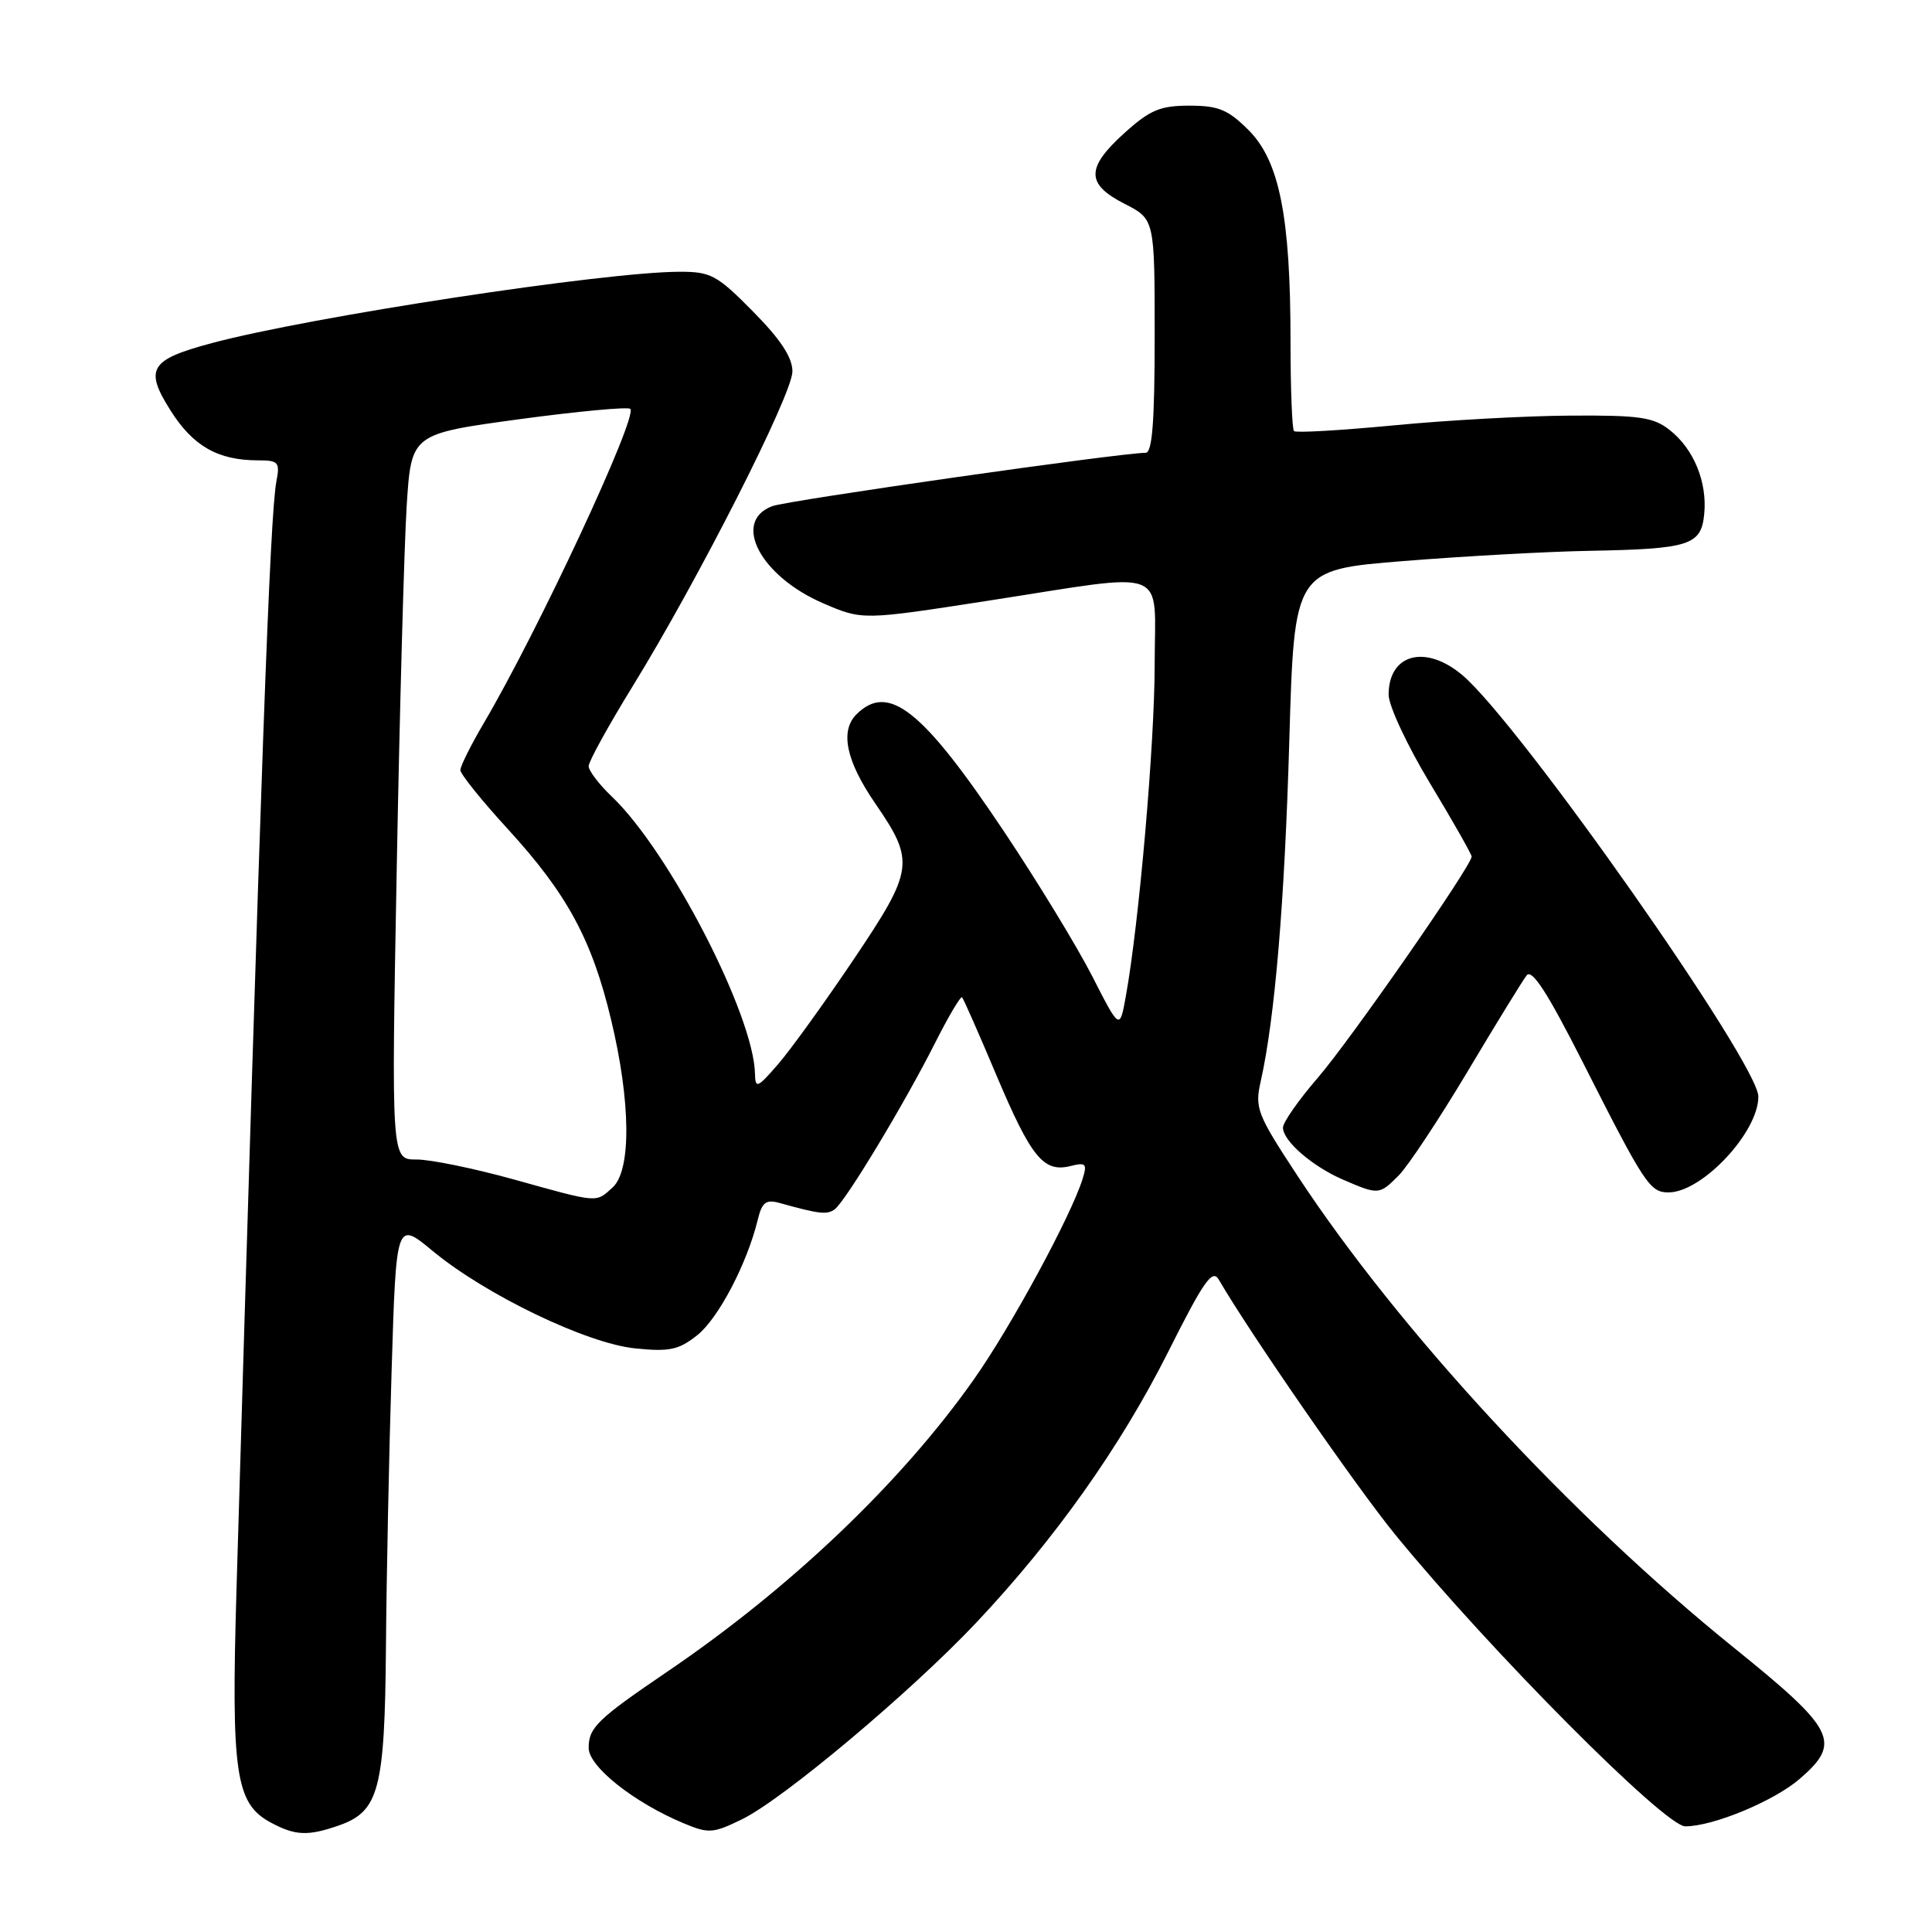 <?xml version="1.0" encoding="UTF-8" standalone="no"?>
<!DOCTYPE svg PUBLIC "-//W3C//DTD SVG 1.1//EN" "http://www.w3.org/Graphics/SVG/1.1/DTD/svg11.dtd" >
<svg xmlns="http://www.w3.org/2000/svg" xmlns:xlink="http://www.w3.org/1999/xlink" version="1.1" viewBox="0 0 256 256">
 <g >
 <path fill="currentColor"
d=" M 44.88 241.89 C 50.22 240.03 50.98 237.14 51.14 218.30 C 51.21 209.06 51.55 192.56 51.89 181.63 C 52.50 161.76 52.50 161.76 57.33 165.76 C 64.38 171.59 77.75 178.02 84.17 178.67 C 88.70 179.13 89.93 178.87 92.38 176.93 C 95.18 174.71 98.98 167.46 100.40 161.65 C 100.97 159.30 101.48 158.90 103.30 159.40 C 108.53 160.86 109.56 160.98 110.58 160.26 C 111.98 159.28 119.81 146.31 123.93 138.14 C 125.69 134.65 127.29 131.96 127.48 132.15 C 127.67 132.34 129.72 137.00 132.04 142.50 C 136.64 153.38 138.28 155.39 141.83 154.51 C 143.89 153.99 144.08 154.19 143.45 156.21 C 141.91 161.14 133.93 175.87 129.00 182.84 C 119.38 196.47 104.77 210.39 88.50 221.45 C 79.15 227.80 78.00 228.91 78.00 231.61 C 78.00 234.08 84.00 238.85 90.60 241.60 C 93.90 242.98 94.48 242.94 98.33 241.06 C 103.79 238.39 120.69 224.20 129.36 215.01 C 139.81 203.92 148.48 191.68 154.78 179.15 C 159.48 169.77 160.65 168.10 161.49 169.55 C 165.58 176.60 179.75 197.07 184.87 203.34 C 197.39 218.66 220.60 242.00 223.31 242.00 C 227.00 242.00 235.07 238.65 238.47 235.71 C 244.06 230.88 243.23 229.21 229.77 218.35 C 208.11 200.87 185.41 176.31 171.92 155.79 C 166.56 147.64 166.25 146.83 167.05 143.29 C 168.93 134.91 170.22 119.59 170.84 98.11 C 171.50 75.50 171.50 75.50 186.00 74.34 C 193.97 73.70 205.00 73.09 210.50 72.99 C 223.92 72.74 225.42 72.26 225.82 68.09 C 226.23 63.86 224.43 59.48 221.23 56.97 C 219.09 55.28 217.22 55.01 208.12 55.07 C 202.28 55.10 191.74 55.68 184.71 56.36 C 177.67 57.03 171.71 57.38 171.46 57.12 C 171.21 56.87 171.00 51.49 171.00 45.17 C 171.00 28.72 169.53 21.33 165.45 17.25 C 162.73 14.53 161.46 14.00 157.60 14.00 C 153.73 14.00 152.38 14.57 149.00 17.62 C 143.88 22.24 143.88 24.39 149.00 27.00 C 153.00 29.04 153.00 29.04 153.00 44.52 C 153.00 55.91 152.68 60.00 151.80 60.00 C 148.48 60.00 104.31 66.31 102.32 67.07 C 96.94 69.11 100.76 76.36 109.10 79.95 C 114.28 82.18 114.28 82.18 130.99 79.59 C 155.36 75.82 153.00 74.91 153.00 88.03 C 153.00 98.52 150.93 122.33 149.18 132.00 C 148.37 136.50 148.37 136.50 144.73 129.36 C 142.72 125.43 137.47 116.81 133.06 110.21 C 122.23 94.01 117.72 90.43 113.48 94.66 C 111.27 96.87 112.12 100.86 116.00 106.50 C 121.25 114.13 121.09 115.27 113.16 127.06 C 109.30 132.80 104.78 139.07 103.11 141.00 C 100.37 144.17 100.08 144.29 100.04 142.30 C 99.90 134.53 88.68 112.80 81.08 105.56 C 79.39 103.95 78.00 102.13 78.00 101.52 C 78.00 100.90 80.62 96.15 83.82 90.95 C 92.55 76.77 105.00 52.24 105.00 49.22 C 105.00 47.36 103.44 44.98 99.78 41.28 C 95.01 36.44 94.19 36.00 90.03 36.01 C 80.08 36.03 41.13 41.97 28.08 45.46 C 19.84 47.66 19.10 48.87 22.61 54.41 C 25.59 59.13 28.89 61.00 34.23 61.00 C 36.89 61.00 37.11 61.25 36.63 63.75 C 35.76 68.25 34.55 101.82 31.34 210.52 C 30.62 234.96 31.20 238.96 35.83 241.47 C 39.10 243.24 40.78 243.32 44.88 241.89 Z  M 185.34 155.75 C 186.57 154.51 190.67 148.32 194.45 142.00 C 198.22 135.68 201.75 129.93 202.29 129.24 C 202.99 128.34 205.07 131.56 209.72 140.74 C 217.93 156.96 218.62 158.00 221.09 158.00 C 225.53 158.00 233.01 150.02 232.99 145.30 C 232.98 140.90 201.27 95.77 193.75 89.44 C 188.87 85.34 184.00 86.65 184.00 92.05 C 184.00 93.51 186.47 98.80 189.50 103.82 C 192.53 108.84 195.00 113.20 195.00 113.50 C 195.00 114.71 178.93 137.82 174.60 142.83 C 172.07 145.76 170.00 148.72 170.00 149.41 C 170.00 151.19 173.91 154.57 178.00 156.33 C 182.68 158.34 182.76 158.34 185.34 155.75 Z  M 68.00 156.26 C 62.77 154.81 57.00 153.63 55.18 153.64 C 51.85 153.66 51.85 153.66 52.57 115.08 C 52.96 93.86 53.56 72.22 53.89 67.00 C 54.50 57.50 54.50 57.50 68.73 55.56 C 76.56 54.50 83.21 53.88 83.52 54.18 C 84.54 55.21 71.28 83.65 64.08 95.86 C 62.39 98.74 61.00 101.52 61.00 102.04 C 61.00 102.56 63.81 106.06 67.25 109.81 C 75.13 118.41 78.43 124.48 80.97 135.10 C 83.59 146.01 83.67 155.08 81.17 157.35 C 78.90 159.40 79.43 159.44 68.00 156.26 Z "/>
</g>
</svg>